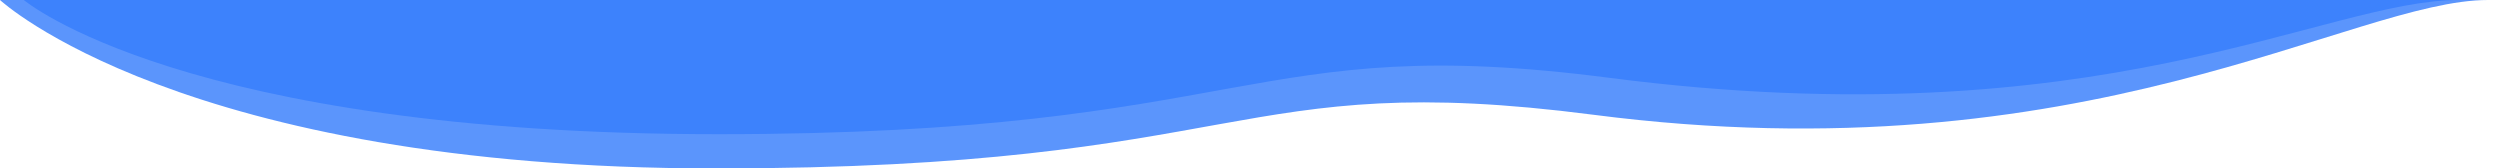 <svg xmlns="http://www.w3.org/2000/svg" viewBox="0 0 1285.44 86.61"><defs><style>.cls-1,.cls-2{fill:#3d82fc;}.cls-1{opacity:0.84;}</style></defs><title>Fichier 7 1nav</title><g id="Calque_2" data-name="Calque 2"><g id="Calque_1-2" data-name="Calque 1"><path class="cls-1" d="M0,0S93,86.61,368.22,86.61,633.51,35,819.23,59C1072.71,91.8,1209.41,0,1279.3,0H0Z"/><path class="cls-2" d="M12.23,0S94.11,69,369.36,69s272.26-53.08,458-29c253.49,32.8,367-40,436.89-40H12.23Z"/></g></g></svg>